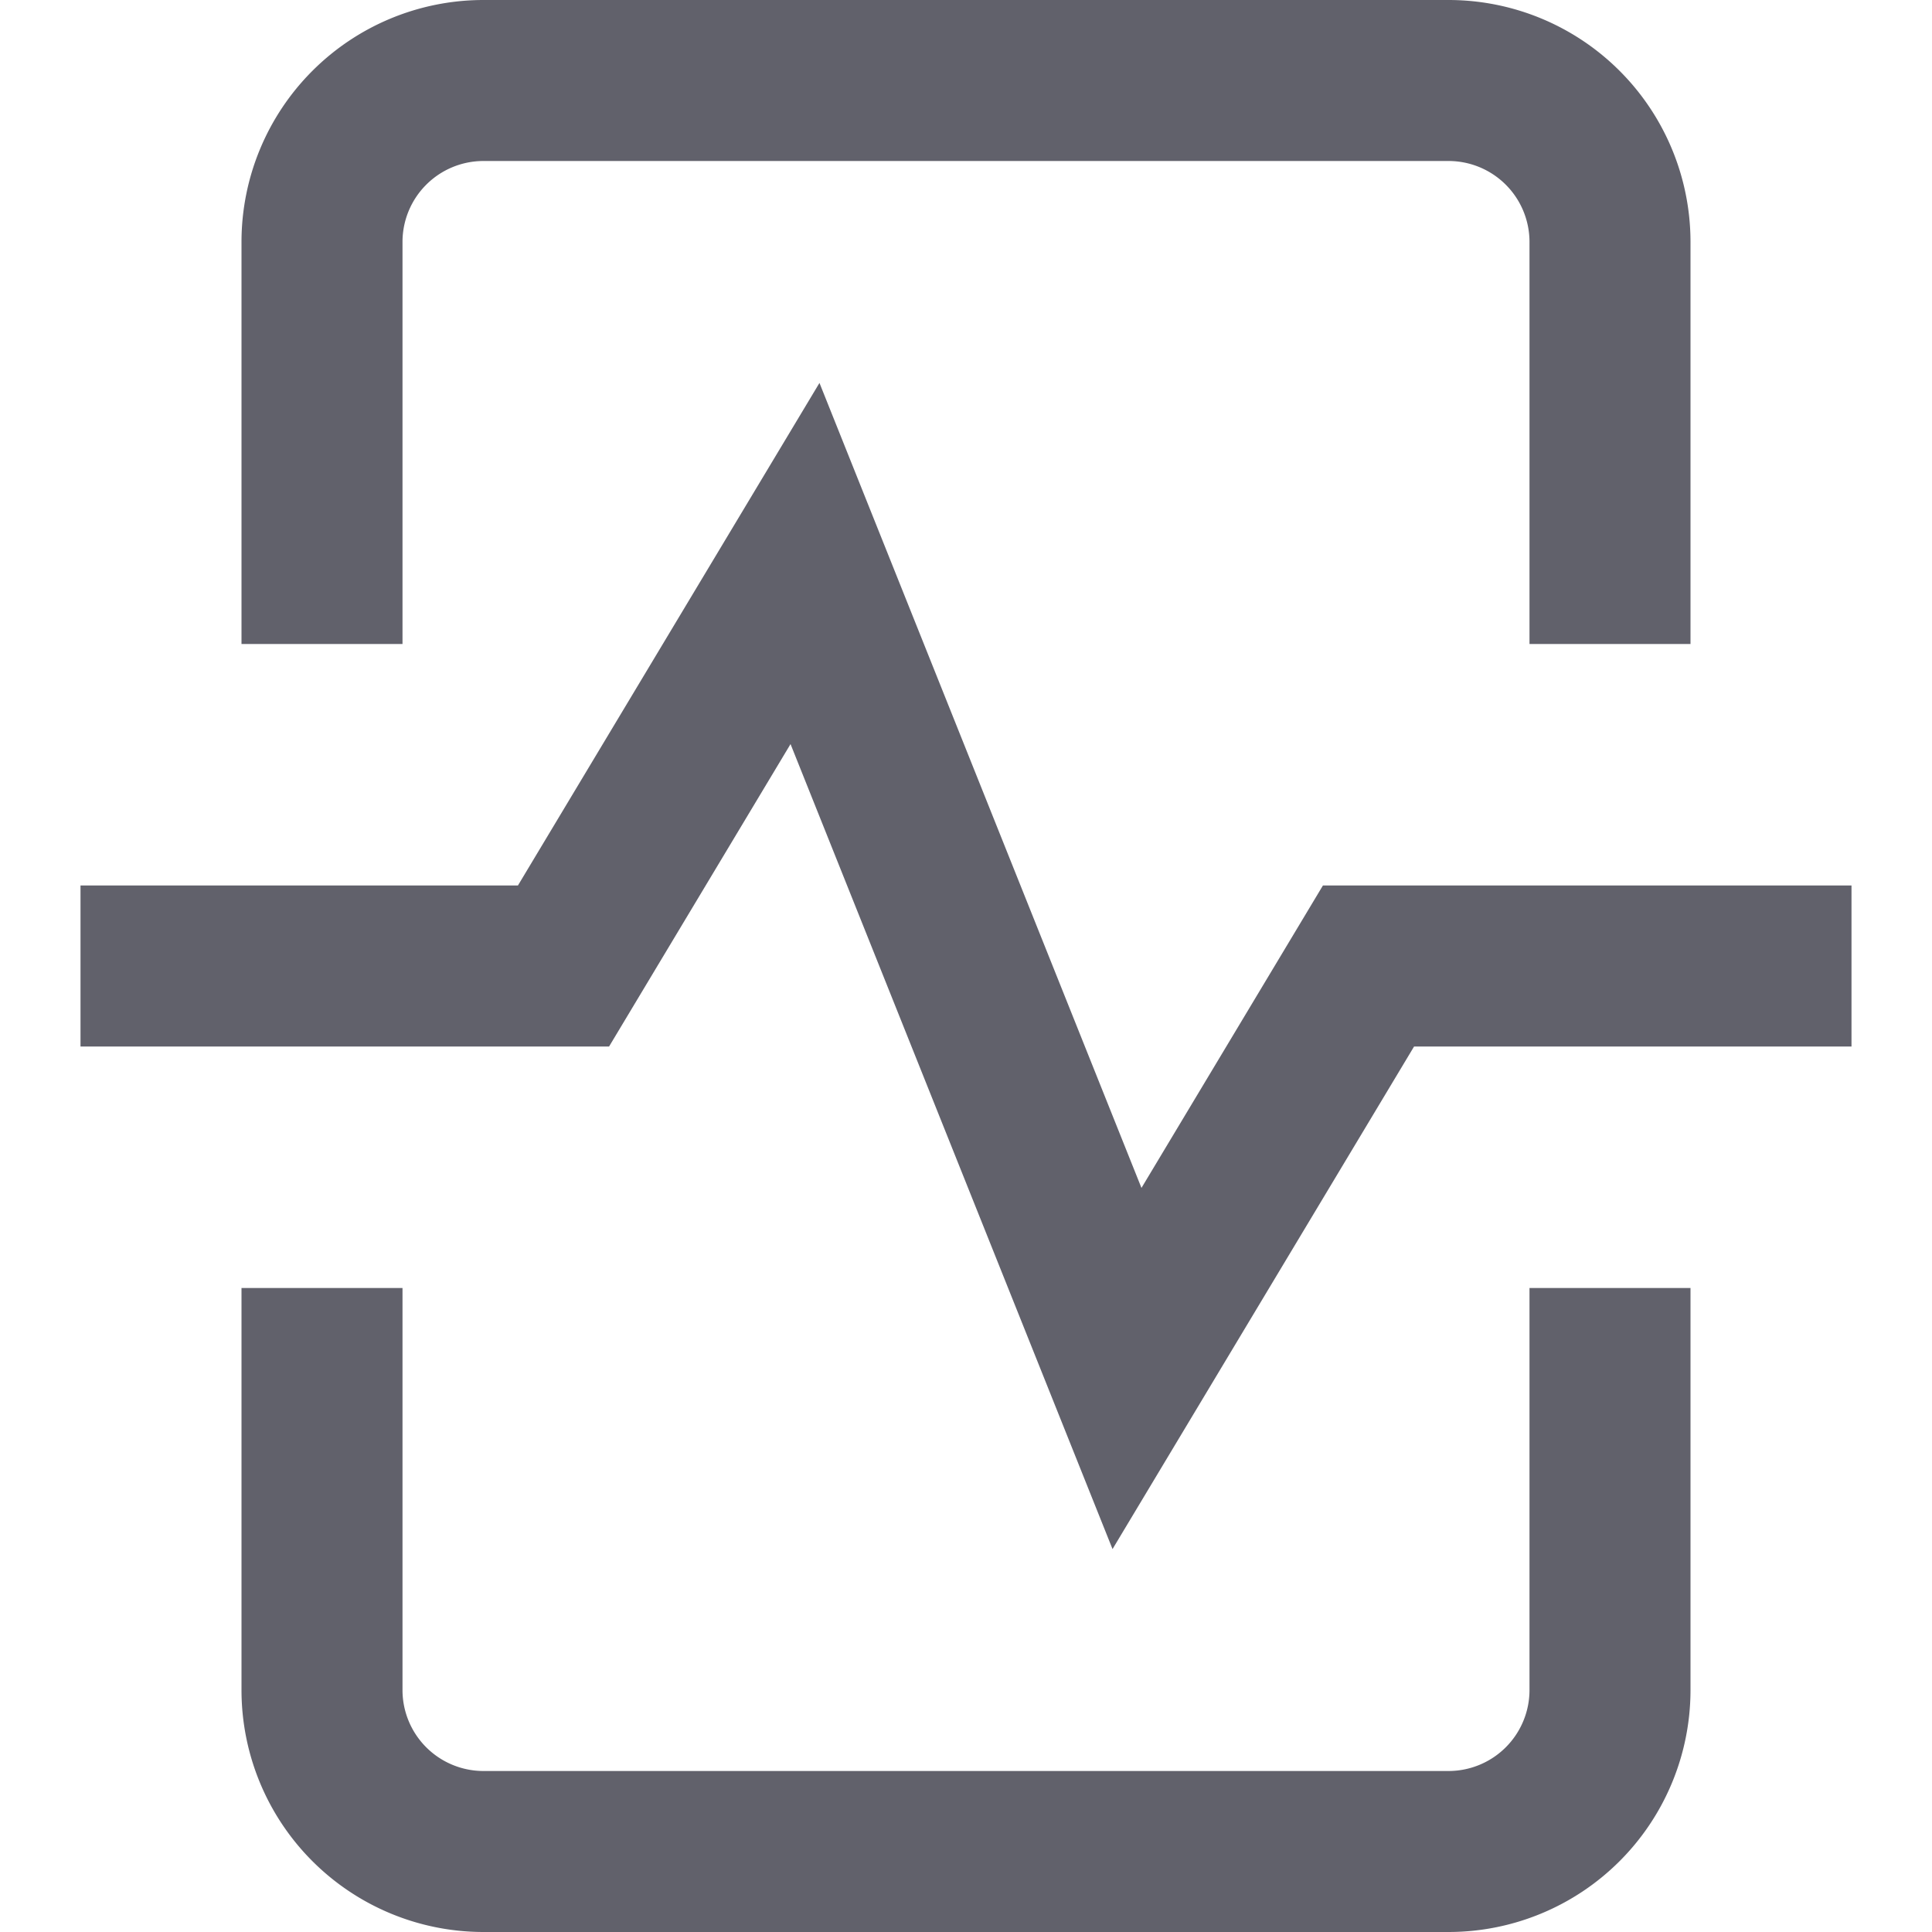 <svg xmlns="http://www.w3.org/2000/svg" height="24" width="24" viewBox="0 0 24 24"><polyline data-color="color-2" points="1 12 7 12 10 7 14 17 17 12 23 12" fill="none" stroke="#61616b" stroke-width="2"></polyline> <path d="M20,16v5a2.006,2.006,0,0,1-2,2H6a2.006,2.006,0,0,1-2-2V16" fill="none" stroke="#61616b" stroke-width="2"></path> <path d="M4,8V3A2.006,2.006,0,0,1,6,1H18a2.006,2.006,0,0,1,2,2V8" fill="none" stroke="#61616b" stroke-width="2"></path></svg>
